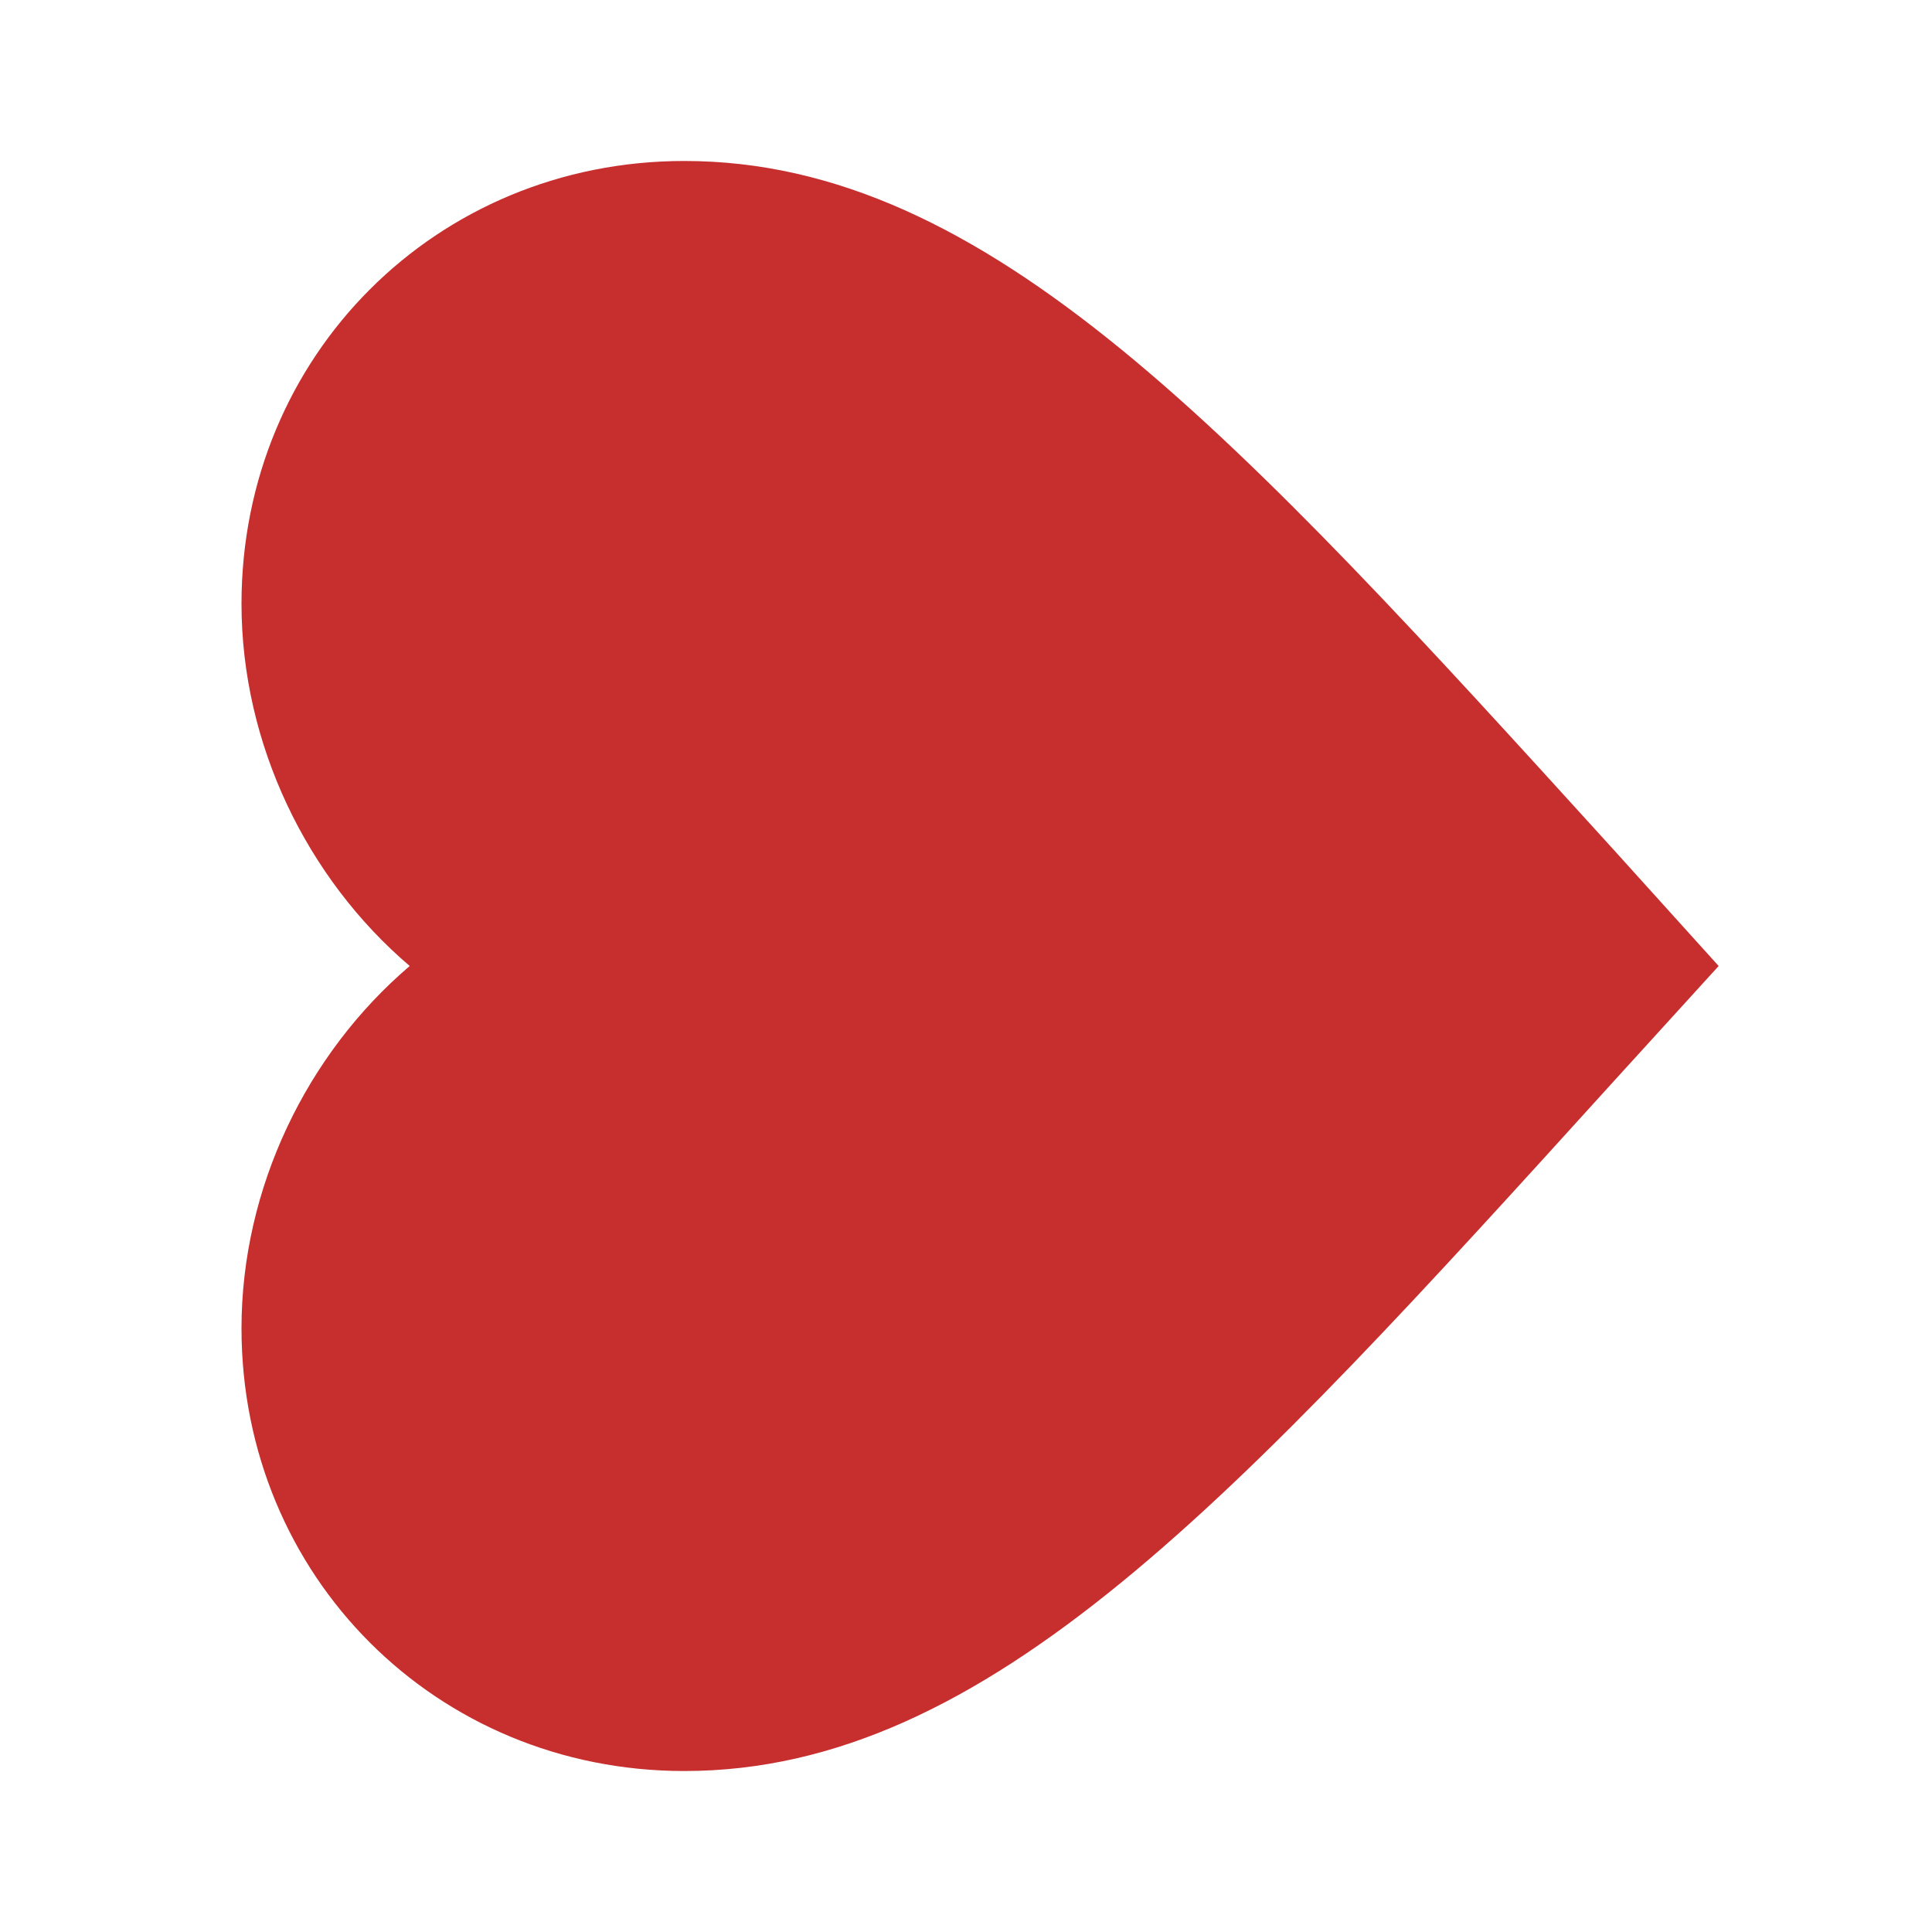 <svg width="28" height="28" viewBox="0 0 28 28" fill="none" xmlns="http://www.w3.org/2000/svg">
<g clip-path="url(#clip0)">
<path d="M24.908 14L23.368 15.692C17.92 21.7 14.327 25.667 9.917 25.667C6.323 25.667 3.5 22.843 3.5 19.25C3.5 17.22 4.445 15.272 5.938 14C4.445 12.728 3.5 10.78 3.5 8.75C3.5 5.157 6.323 2.333 9.917 2.333C14.327 2.333 17.92 6.3 23.38 12.308L24.908 14Z" fill="#C72F2F"/>
</g>
<defs>
<clipPath id="clip0">
<rect y="28" width="28" height="28" transform="rotate(-90 0 28)" fill="white"/>
</clipPath>
</defs>
</svg>
